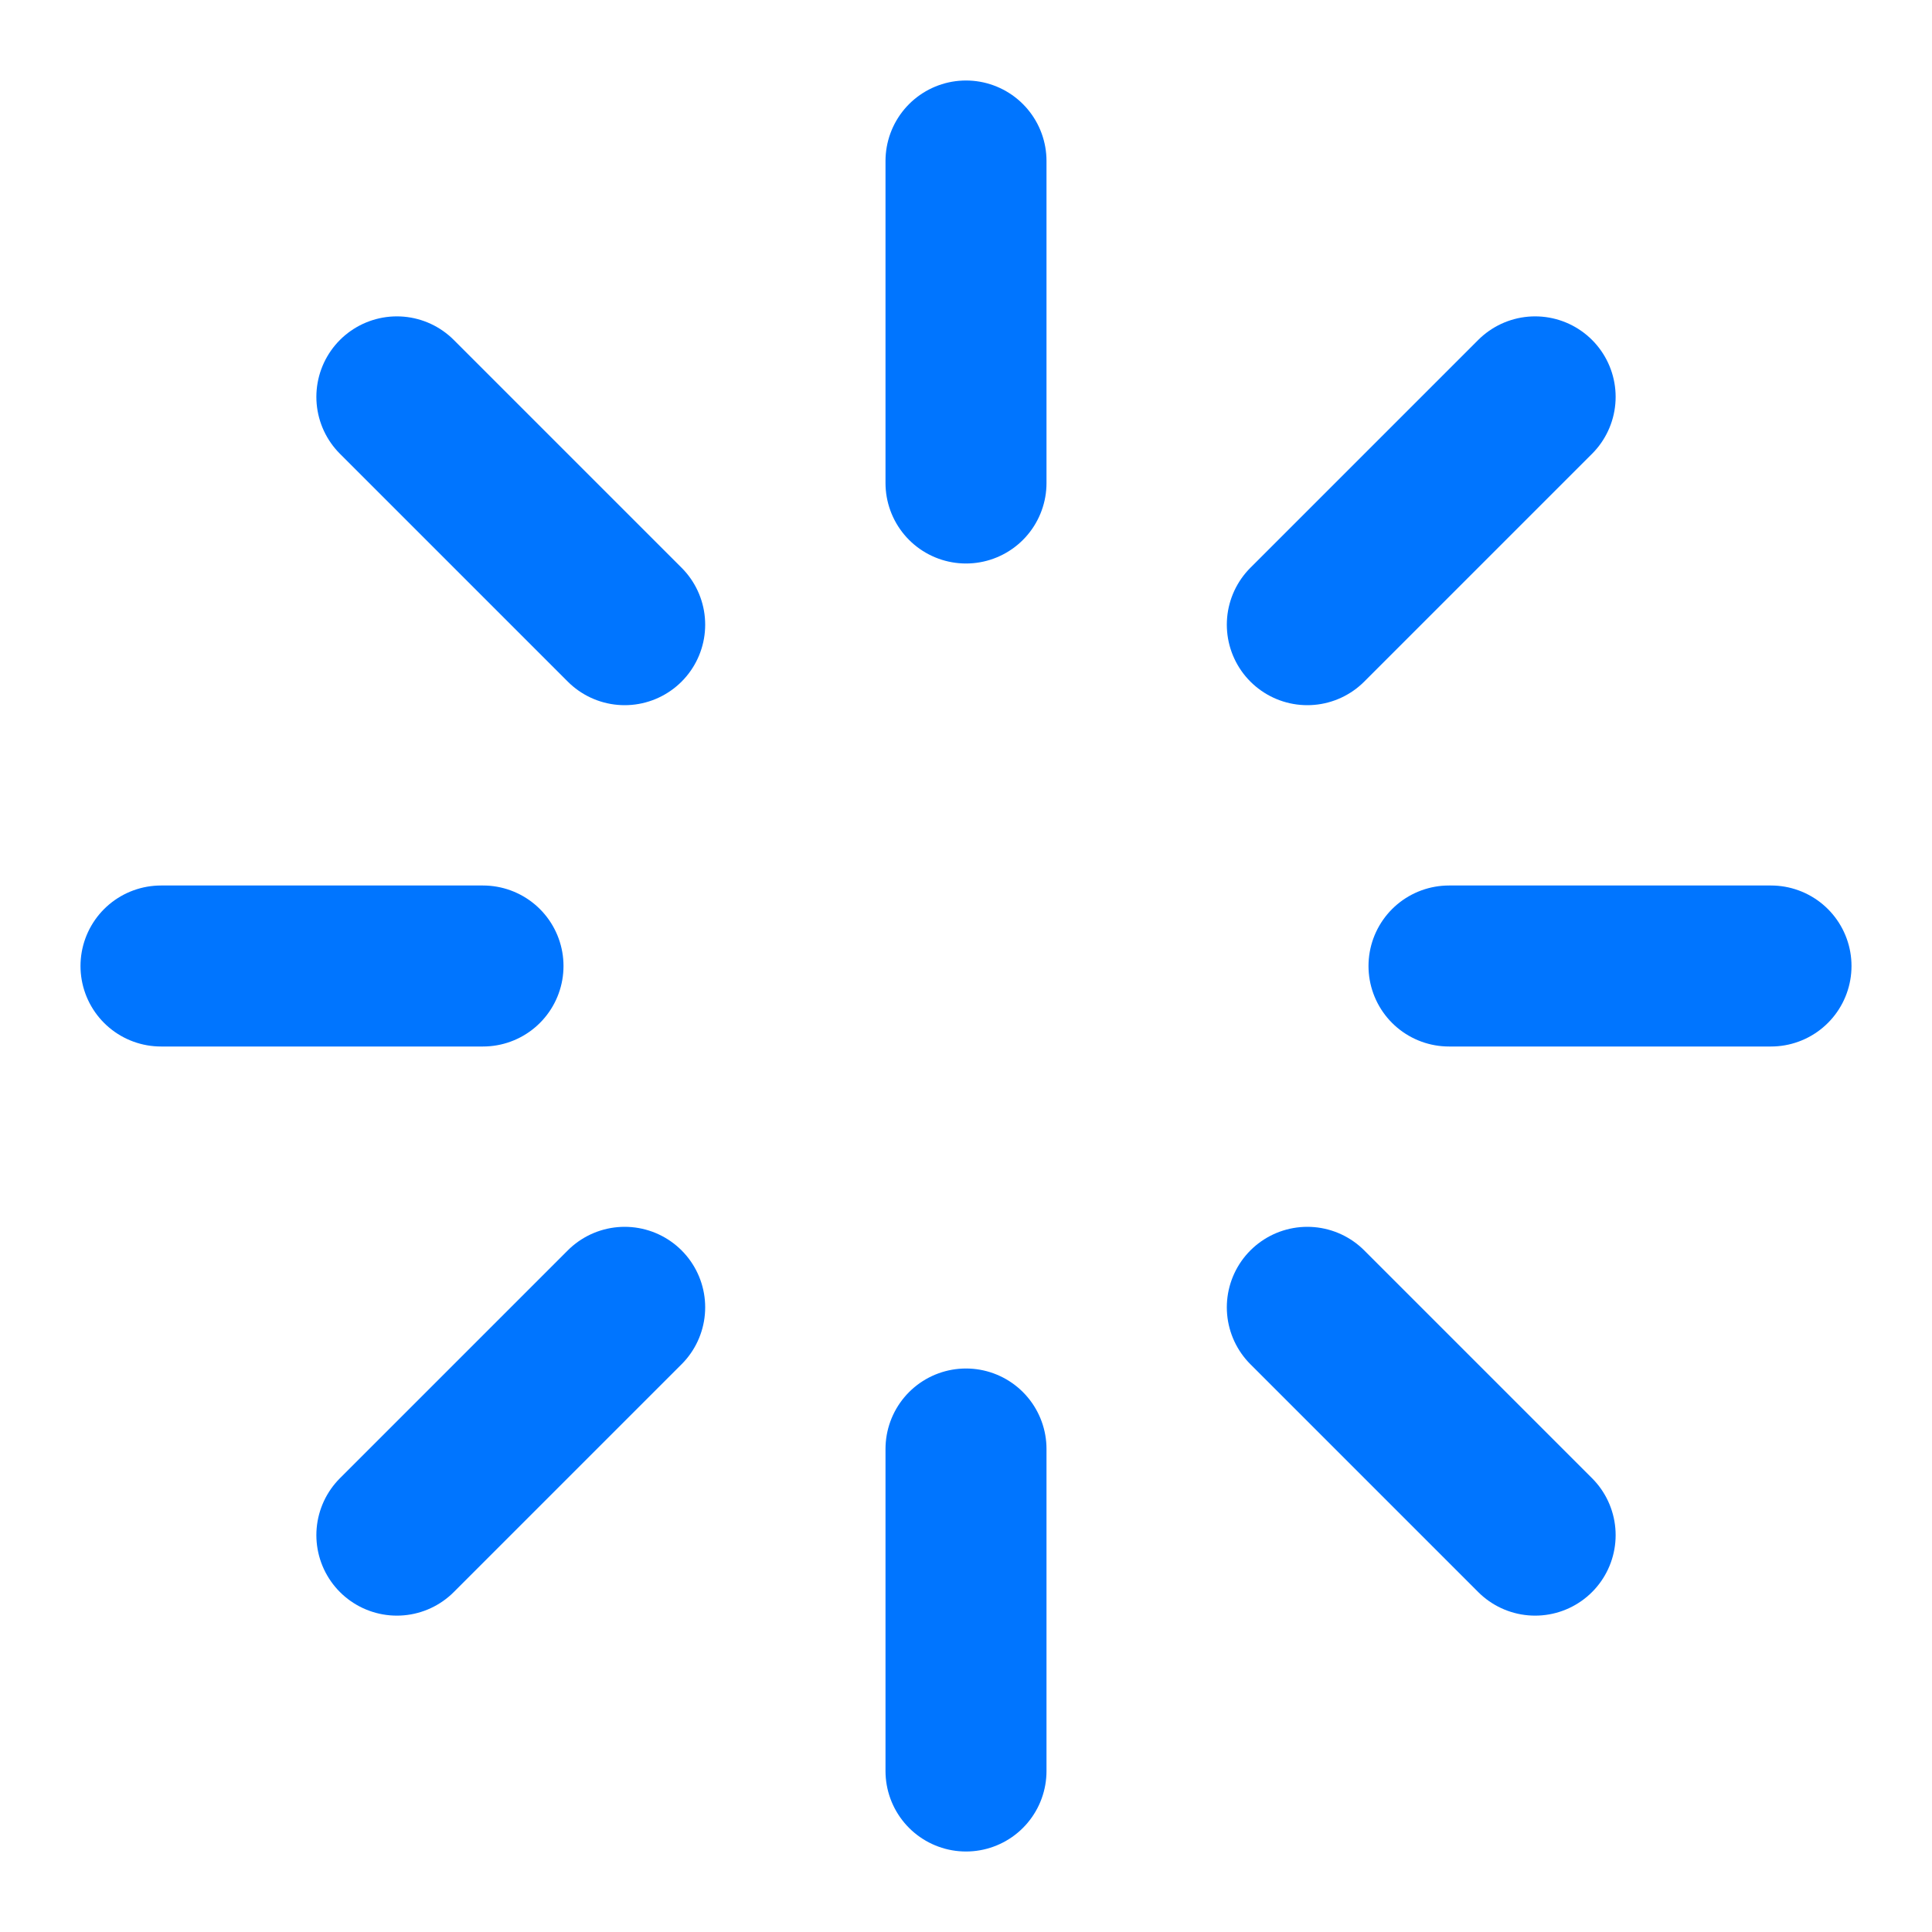 <svg width="24" height="24" viewBox="0 0 24 24" fill="none" xmlns="http://www.w3.org/2000/svg">
<path d="M12 2V6" stroke="#0075FF" stroke-width="2" stroke-linecap="round" stroke-linejoin="round"/>
<path d="M12 18V22" stroke="#0075FF" stroke-width="2" stroke-linecap="round" stroke-linejoin="round"/>
<path d="M4.93 4.93L7.76 7.76" stroke="#0075FF" stroke-width="2" stroke-linecap="round" stroke-linejoin="round"/>
<path d="M16.24 16.24L19.07 19.07" stroke="#0075FF" stroke-width="2" stroke-linecap="round" stroke-linejoin="round"/>
<path d="M2 12H6" stroke="#0075FF" stroke-width="2" stroke-linecap="round" stroke-linejoin="round"/>
<path d="M18 12H22" stroke="#0075FF" stroke-width="2" stroke-linecap="round" stroke-linejoin="round"/>
<path d="M4.93 19.07L7.76 16.24" stroke="#0075FF" stroke-width="2" stroke-linecap="round" stroke-linejoin="round"/>
<path d="M16.24 7.76L19.07 4.93" stroke="#0075FF" stroke-width="2" stroke-linecap="round" stroke-linejoin="round"/>
</svg>
